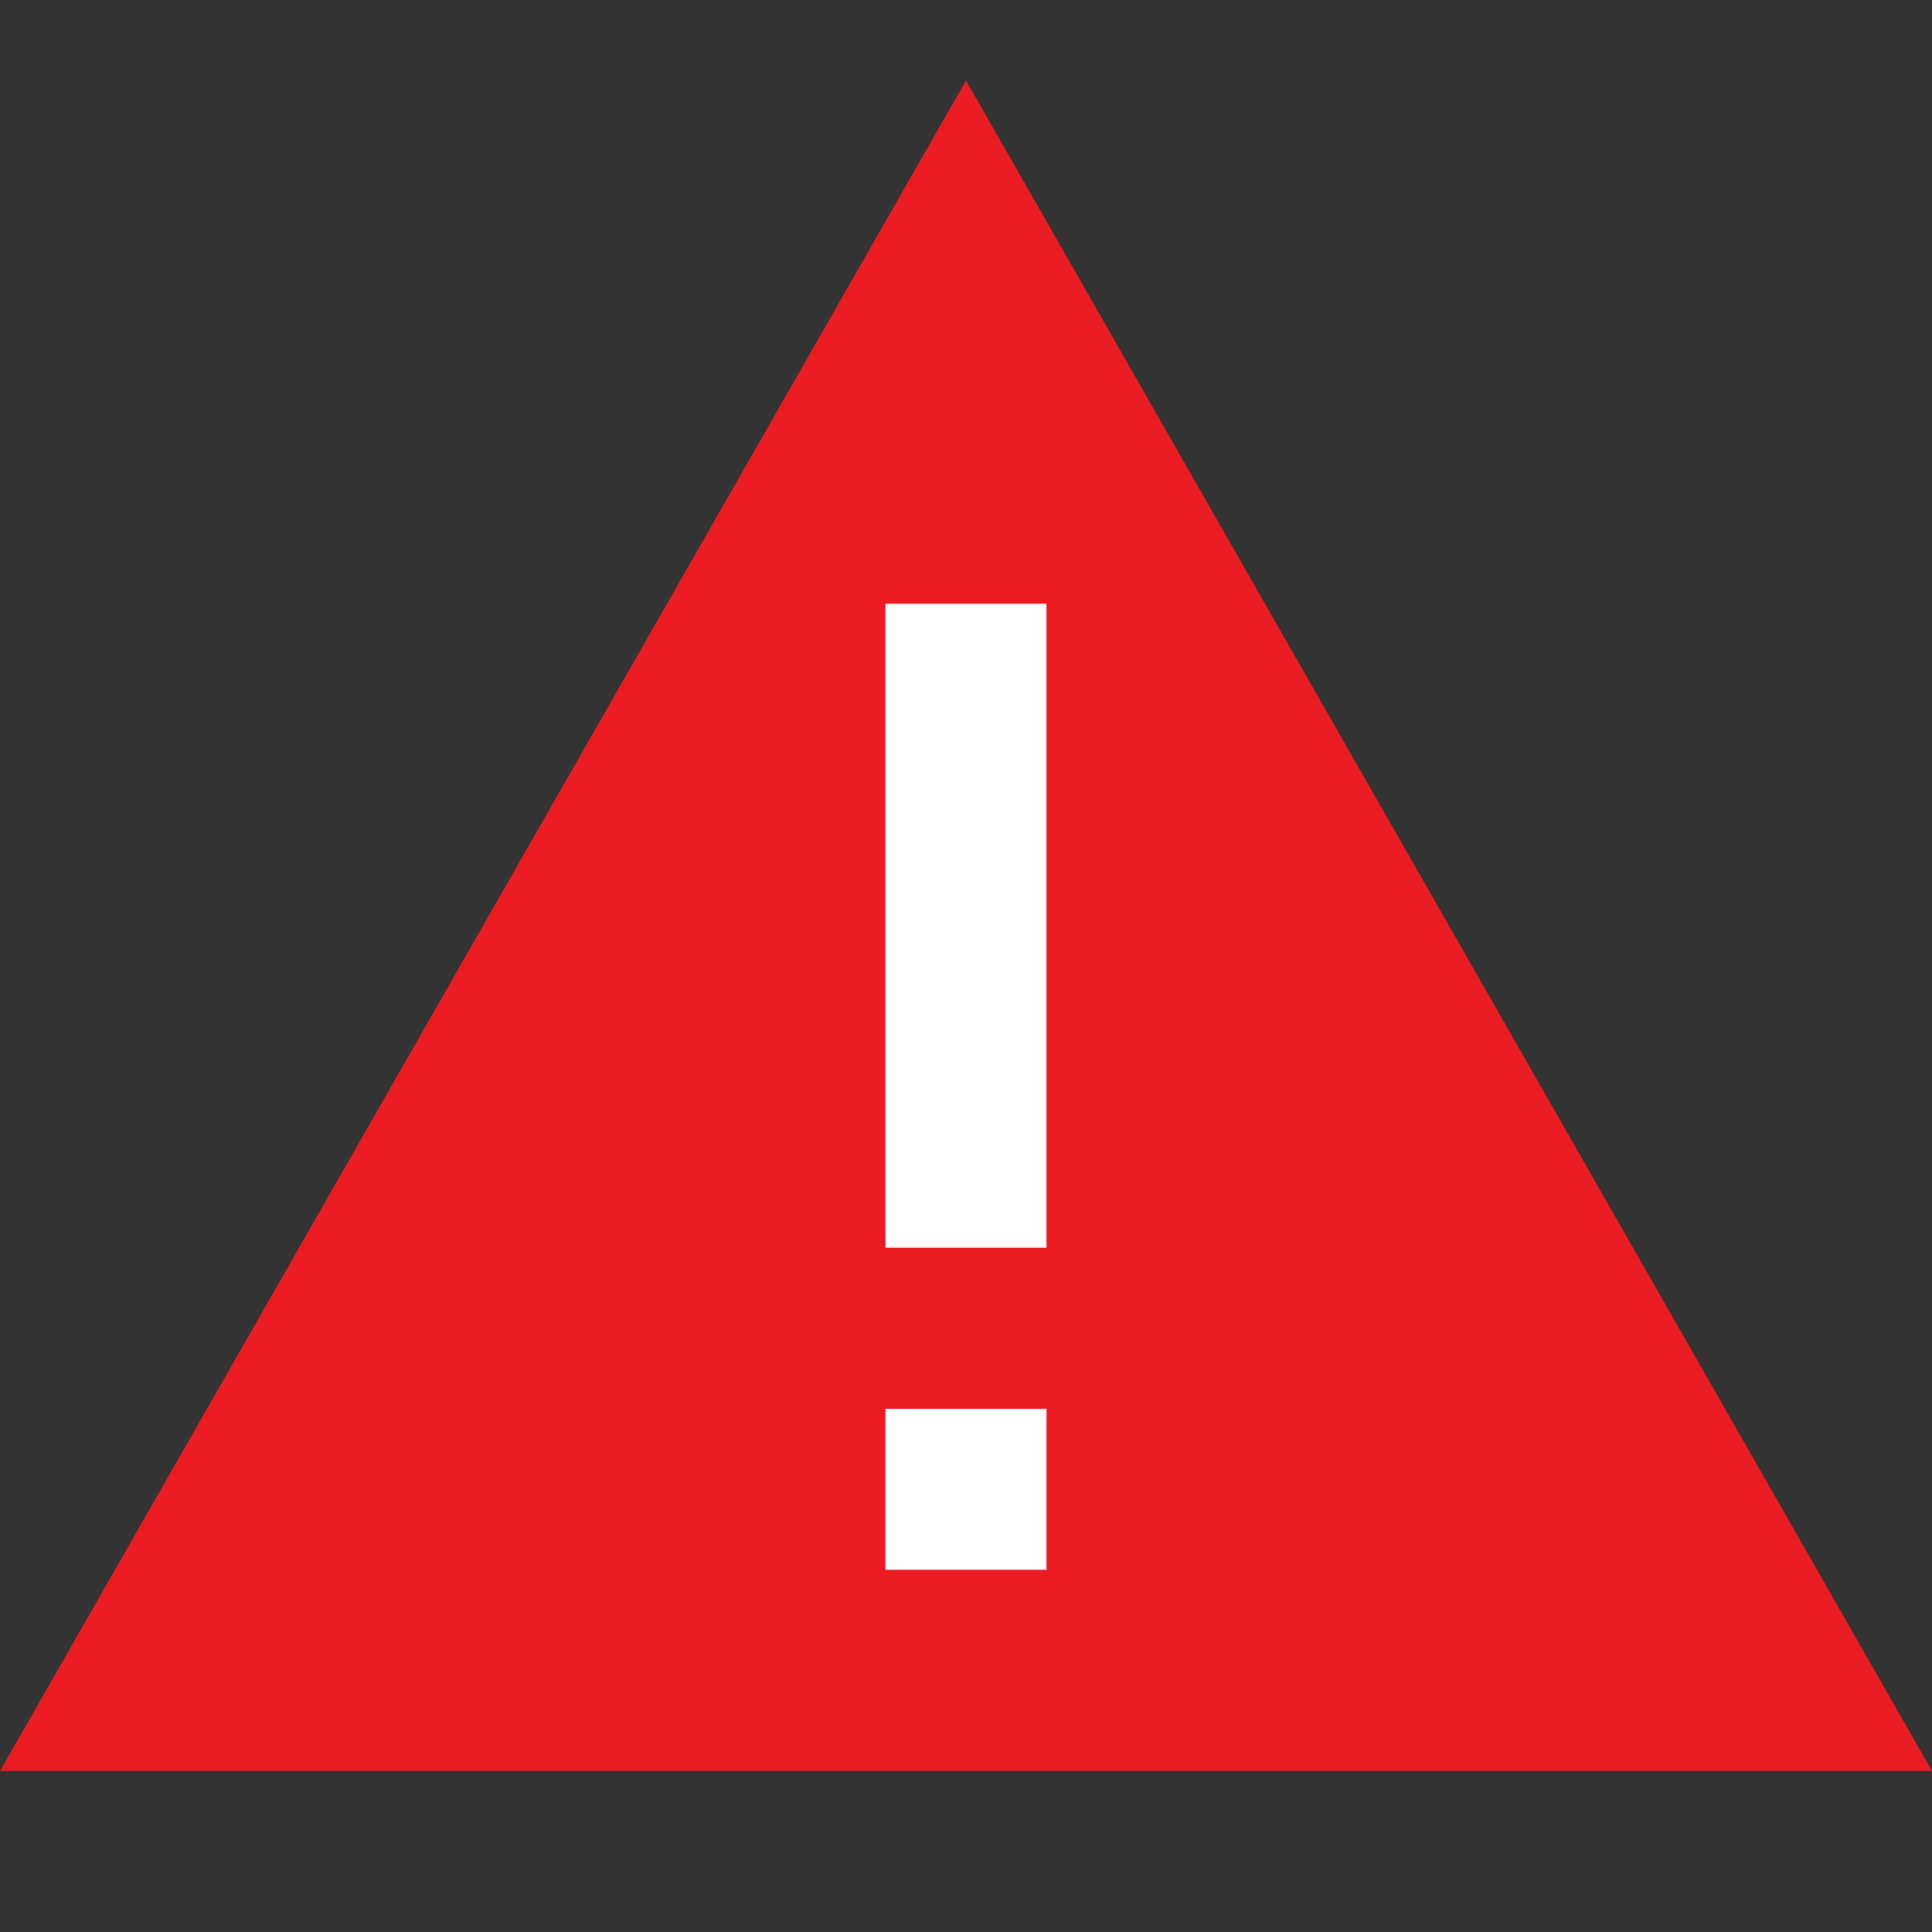 <?xml version="1.0" encoding="iso-8859-1"?>
<!-- Generator: Adobe Illustrator 15.0.2, SVG Export Plug-In . SVG Version: 6.00 Build 0)  -->
<!DOCTYPE svg PUBLIC "-//W3C//DTD SVG 1.1//EN" "http://www.w3.org/Graphics/SVG/1.1/DTD/svg11.dtd">
<svg version="1.1" xmlns="http://www.w3.org/2000/svg" xmlns:xlink="http://www.w3.org/1999/xlink" x="0px" y="0px" width="24px"
	 height="24px" viewBox="0 0 24 24" style="enable-background:new 0 0 24 24;" xml:space="preserve">
<rect x="0" y="0" width="24" height="24" fill="#333333" stroke="none"/>
<g id="error-n">
	<rect style="opacity:0;fill:#EC1C24;" width="24" height="24"/>
	<polygon style="fill:#EC1C24;" points="12,1 24,22 0,22 	"/>
	<path style="fill:#FFFFFF;" d="M13,19.5h-2v-2h2V19.5z M13,7.5h-2v8h2V7.5z"/>
</g>
<g id="Layer_1">
</g>
</svg>
